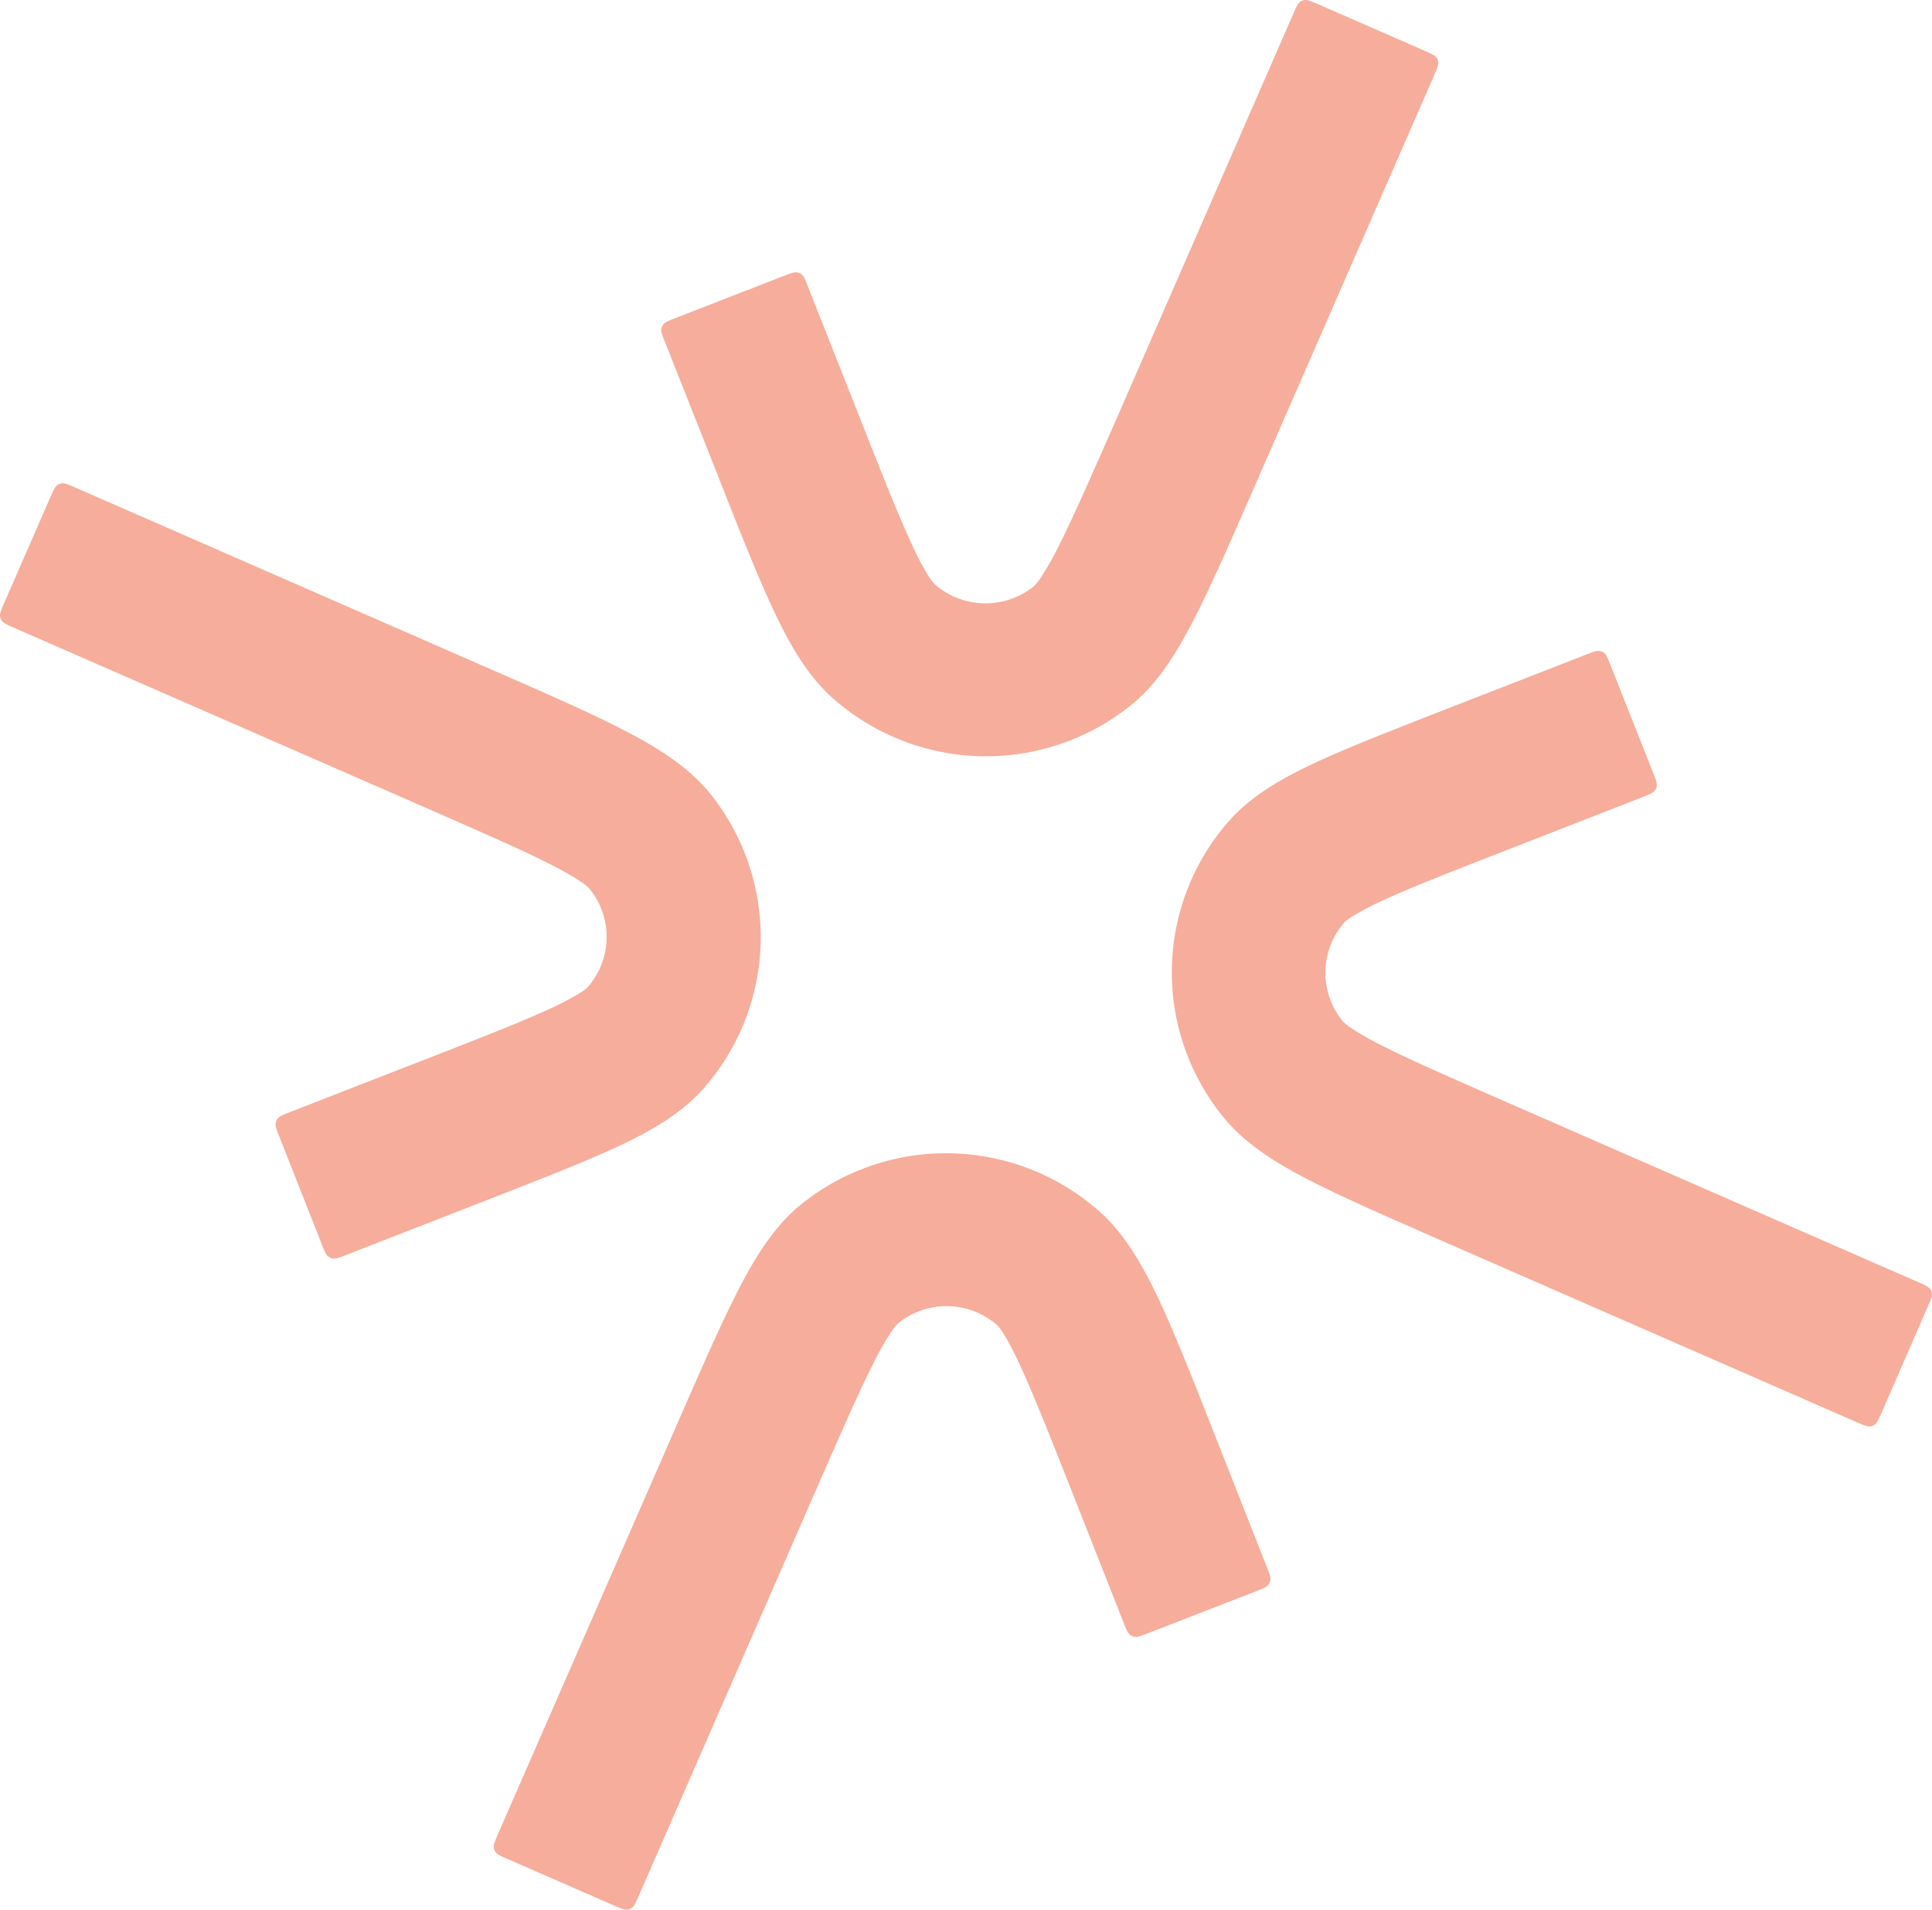 <svg id="Layer_1" data-name="Layer 1" xmlns="http://www.w3.org/2000/svg" viewBox="0 0 534.8 528.52"><defs><style>.cls-1{fill:#f15c39;fill-rule:evenodd;opacity:0.5;}</style></defs><path class="cls-1" d="M687.36,47.23c.86-2,1.29-2.95,1.09-3.86a2.8,2.8,0,0,0-.32-.83c-.48-.8-1.46-1.23-3.42-2.09L655.15,27.53c-2-.85-2.95-1.28-3.85-1.08a2.76,2.76,0,0,0-.84.32c-.8.47-1.23,1.45-2.09,3.42L599,143.27C592,159.12,587.21,170.11,583.18,178a74.7,74.7,0,0,1-4.78,8.34,14.19,14.19,0,0,1-1.79,2.26h0A21.32,21.32,0,0,1,549,188h0a15.64,15.64,0,0,1-1.71-2.33,78,78,0,0,1-4.48-8.54c-3.76-8.06-8.18-19.25-14.55-35.38L514,105.66c-.78-2-1.17-3-1.95-3.47a2.5,2.5,0,0,0-.82-.36c-.9-.24-1.89.15-3.88.92l-30,11.66c-2,.78-3,1.17-3.52,2a3,3,0,0,0-.36.82c-.23.9.16,1.91,1,3.91L489,157.83c6,15.3,10.93,27.68,15.28,37,4.21,9,9.21,18.25,16.58,24.78a64,64,0,0,0,82.82,1.75c7.6-6.21,12.92-15.2,17.44-24.06,4.68-9.17,10-21.34,16.57-36.37Zm48.8,163.21c-.78-2-1.17-3-1.95-3.48a2.71,2.71,0,0,0-.82-.35c-.89-.24-1.89.15-3.88.92l-36.85,14.35c-15.33,6-27.74,10.78-37.11,15.09-9.06,4.16-18.28,9.11-24.81,16.43a63.39,63.39,0,0,0-1.44,82.53c6.26,7.59,15.31,12.92,24.21,17.46,9.22,4.7,21.45,10,36.56,16.65l114.35,50c2,.86,3,1.29,3.86,1.09a3.13,3.13,0,0,0,.83-.33c.8-.47,1.23-1.45,2.09-3.41L824,388c.86-2,1.29-2.94,1.09-3.85a3.13,3.13,0,0,0-.33-.83c-.47-.8-1.45-1.23-3.42-2.09L707.68,331.54c-15.92-7-27-11.8-34.92-15.85a78.56,78.56,0,0,1-8.39-4.8,14.7,14.7,0,0,1-2.27-1.79h0a21.13,21.13,0,0,1,.49-27.51,13.23,13.23,0,0,1,2.33-1.7,78.12,78.12,0,0,1,8.55-4.43c8.08-3.71,19.29-8.08,35.45-14.36L745.05,247c2-.78,3-1.17,3.51-2a2.73,2.73,0,0,0,.36-.82c.23-.9-.16-1.9-.95-3.9Zm-310.71.84-114.35-50c-2-.86-2.94-1.29-3.85-1.09a2.58,2.58,0,0,0-.83.33c-.8.47-1.23,1.45-2.09,3.41L291.5,193.32c-.86,2-1.29,3-1.09,3.86a3.13,3.13,0,0,0,.33.83c.47.8,1.45,1.23,3.41,2.09l113.69,49.68c15.93,7,27,11.8,34.92,15.85a78.58,78.58,0,0,1,8.39,4.79,12.88,12.88,0,0,1,2.27,1.8,21.11,21.11,0,0,1-.43,27.45l0,0s0,0,0,0l0,0a14.16,14.16,0,0,1-2.28,1.65,78.74,78.74,0,0,1-8.55,4.44c-8.08,3.71-19.29,8.08-35.45,14.36l-36.13,14.07c-2,.78-3,1.17-3.51,2a2.5,2.5,0,0,0-.36.82c-.24.9.16,1.9.95,3.9l11.8,29.91c.79,2,1.18,3,2,3.47a2.5,2.5,0,0,0,.82.36c.89.24,1.89-.15,3.88-.92l36.84-14.35c15.33-6,27.74-10.79,37.12-15.09,9.06-4.16,18.28-9.11,24.8-16.43a63.37,63.37,0,0,0,1.45-82.53C480,237.8,470.92,232.47,462,227.93,452.8,223.23,440.57,217.88,425.45,211.28ZM594.69,361.66a64,64,0,0,0-82.82-1.75c-7.59,6.22-12.91,15.21-17.43,24.07-4.68,9.16-10,21.33-16.57,36.37L428.16,534.09c-.85,2-1.28,2.95-1.08,3.85a2.7,2.7,0,0,0,.32.83c.47.81,1.45,1.24,3.42,2.09l29.56,12.92c2,.86,2.95,1.29,3.85,1.09a2.78,2.78,0,0,0,.84-.33c.8-.47,1.23-1.45,2.08-3.41L516.57,438c6.93-15.84,11.74-26.83,15.78-34.74a78.68,78.68,0,0,1,4.77-8.34,13.32,13.32,0,0,1,1.8-2.25h0a21.31,21.31,0,0,1,27.54.53l0,0,0,0,0,0a15.44,15.44,0,0,1,1.67,2.28,77.9,77.9,0,0,1,4.48,8.54c3.75,8.06,8.18,19.25,14.55,35.38l14.24,36.11c.78,2,1.17,3,2,3.48a3,3,0,0,0,.82.36c.89.23,1.89-.15,3.88-.93l30-11.65c2-.78,3-1.17,3.51-2a2.7,2.7,0,0,0,.36-.82c.24-.91-.16-1.91-.94-3.91l-14.49-36.74c-6-15.3-10.93-27.69-15.29-37.05C607.06,377.4,602.07,368.19,594.69,361.66Z" transform="translate(-290.36 -26.4)"/></svg>